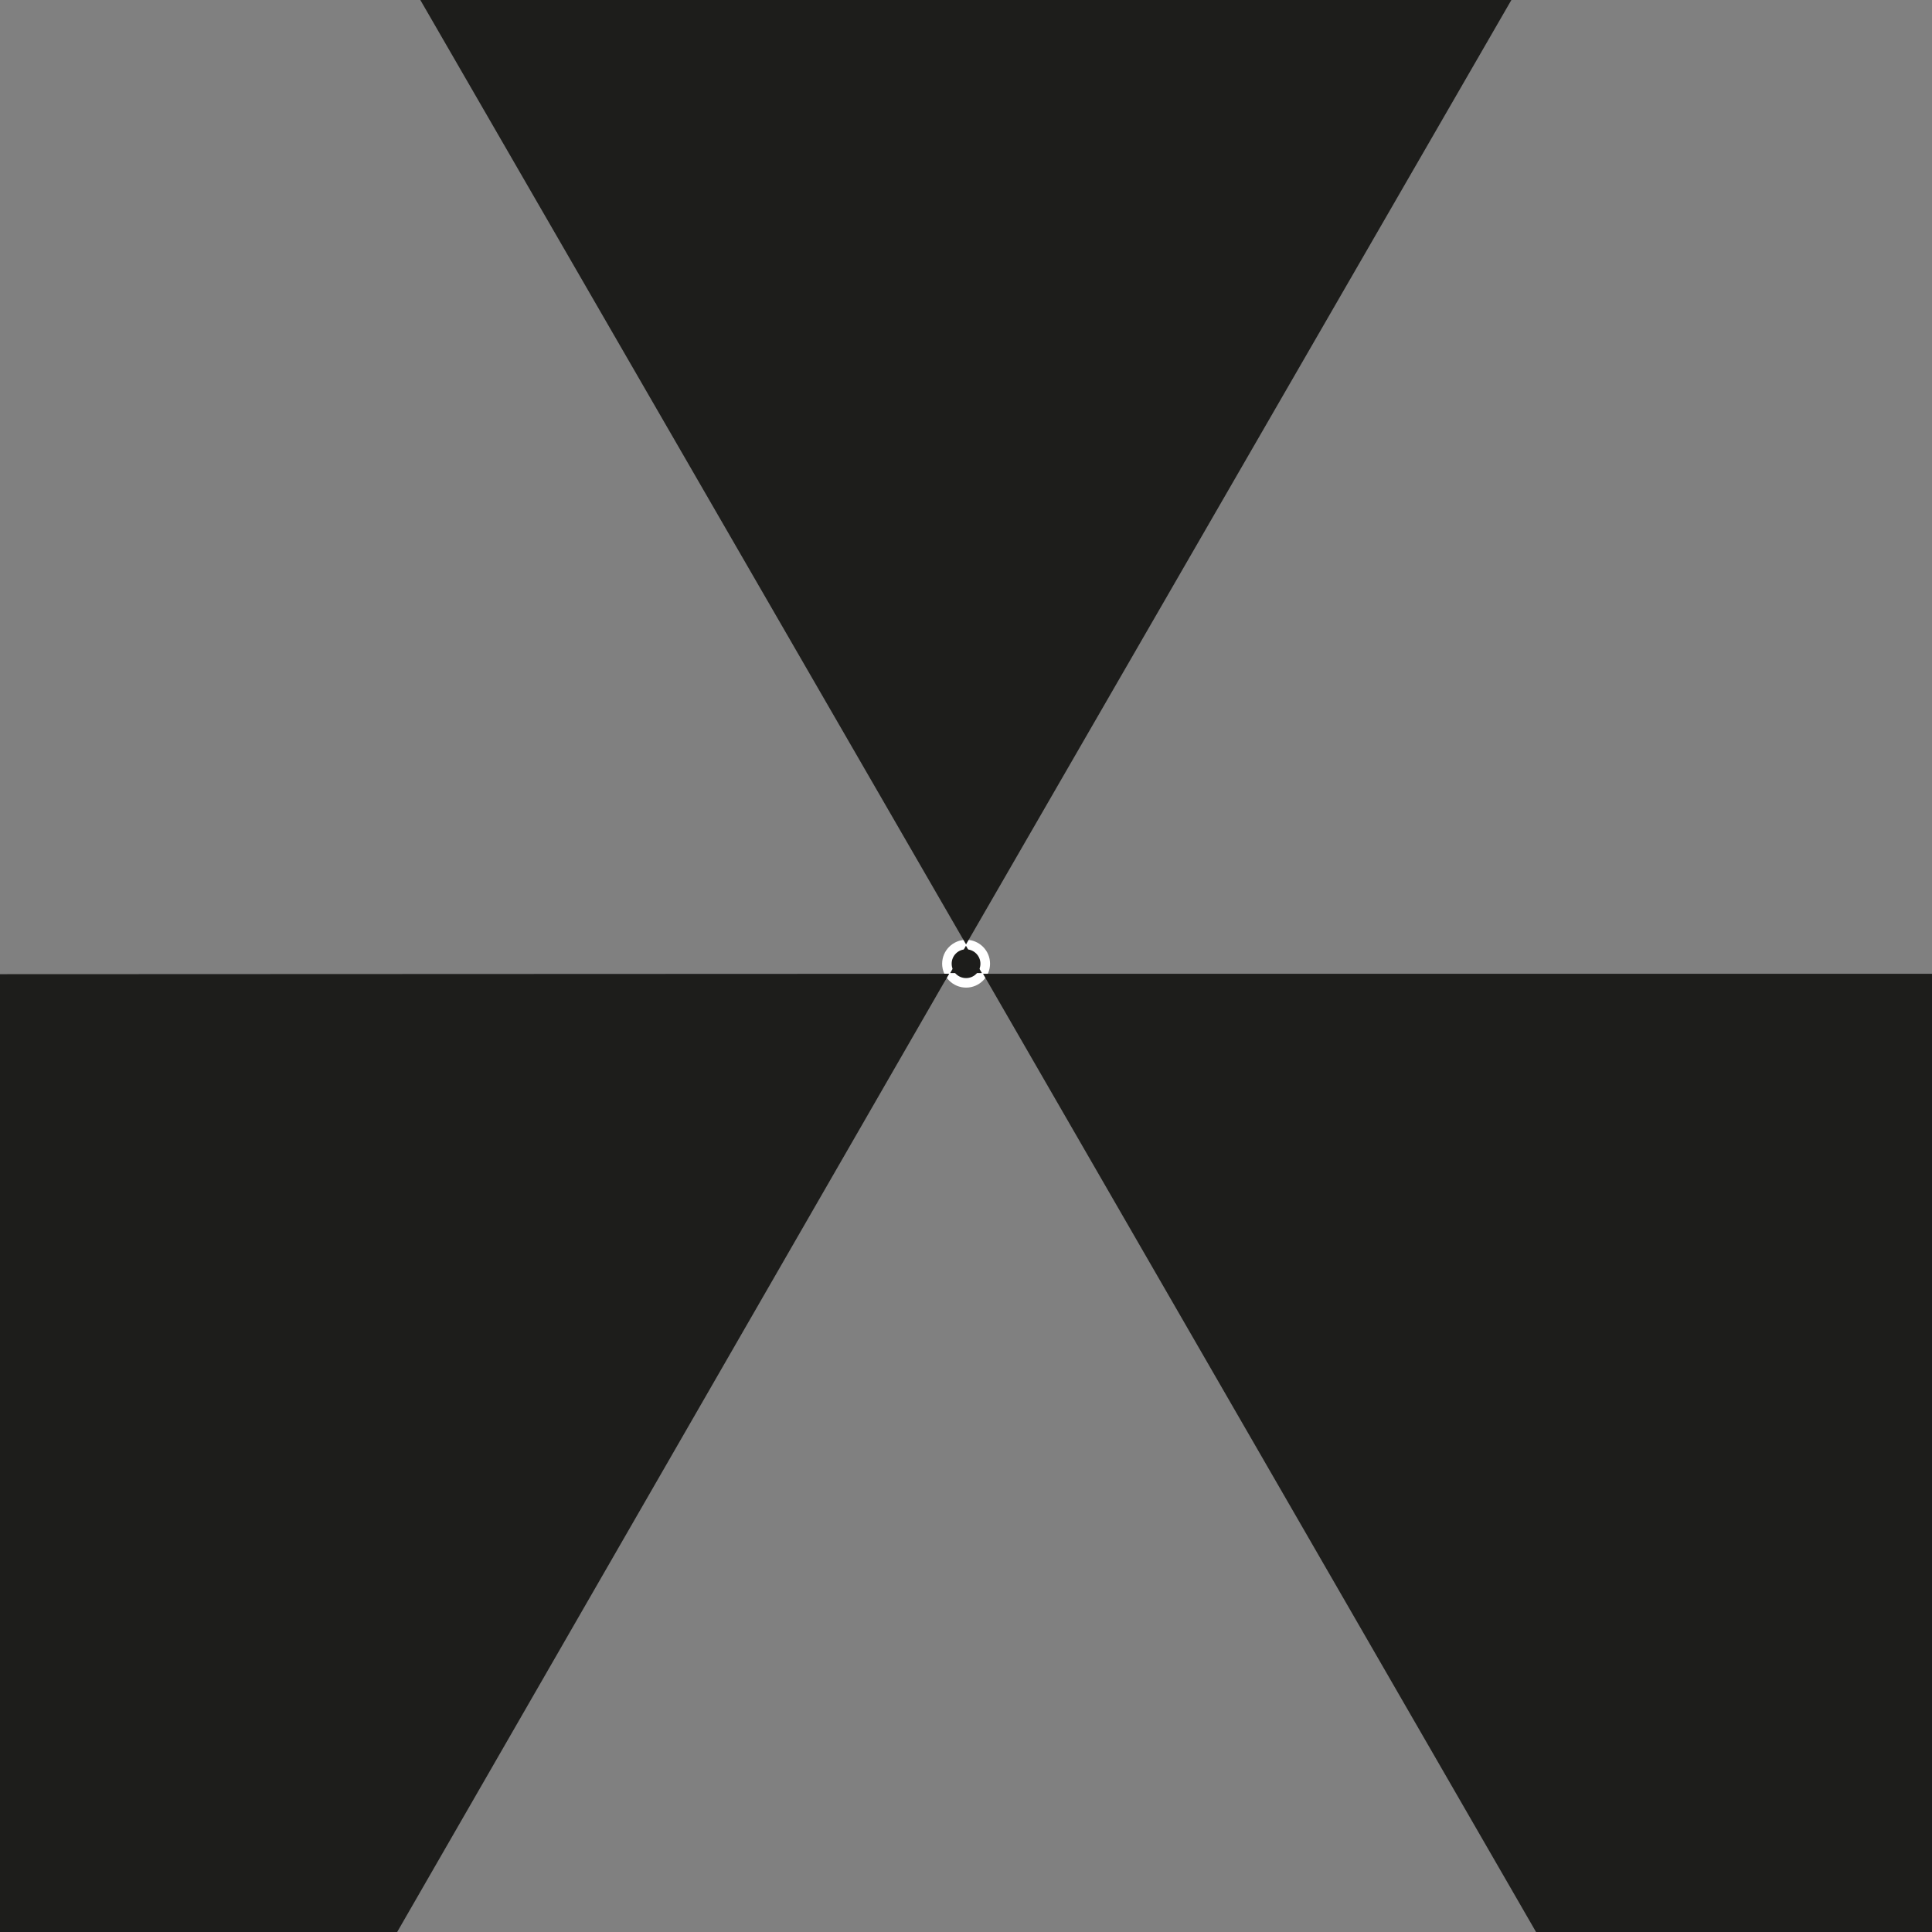 <?xml version="1.0" encoding="utf-8"?>
<!-- Generator: Adobe Illustrator 23.0.3, SVG Export Plug-In . SVG Version: 6.00 Build 0)  -->
<svg version="1.1" id="Livello_1" xmlns="http://www.w3.org/2000/svg" xmlns:xlink="http://www.w3.org/1999/xlink" x="0px" y="0px"
	 viewBox="0 0 2069.3 2069.3" style="enable-background:new 0 0 2069.3 2069.3;" xml:space="preserve">
<rect x="0" y="0" width="2069.3" height="2069.3" fill="#808080" stroke="none"/>
<style type="text/css">
	.st0{fill:#1D1D1B;stroke:#FFFFFF;stroke-width:0.216;stroke-linejoin:bevel;}
	.st1{fill-rule:evenodd;clip-rule:evenodd;fill:#FFFFFF;}
	.st2{fill:#1D1D1B;}
</style>
<ellipse class="st0" cx="1034.9" cy="1033.1" rx="19.6" ry="17.7"/>
<path class="st1" d="M1050.1,1032.2c0-8.5-6.9-15.4-15.4-15.4c-8.6,0-15.4,6.9-15.4,15.4c0,8.5,6.9,15.4,15.4,15.4
	C1043.3,1047.6,1050.1,1040.7,1050.1,1032.2z M1060.4,1032.2c0-14.1-11.5-25.6-25.6-25.6c-14.2,0-25.7,11.5-25.7,25.6
	c0,14.1,11.5,25.6,25.7,25.6C1048.9,1057.8,1060.4,1046.3,1060.4,1032.2z"/>
<polygon class="st2" points="450.2,0 1618.8,0 1034.7,1011.5 "/>
<title>Risorsa 1</title>
<polygon class="st2" points="1010.4,1043.1 1016.5,1043 1011.5,1051.3 "/>
<polygon class="st2" points="0,1043.4 1016.5,1043 425.4,2069.3 0,2069.3 "/>
<polygon class="st2" points="1052.9,1043 2069.3,1043 2069.3,2069.3 1645.2,2069.3 "/>
<polygon class="st2" points="1017.7,1042.2 1034.6,1013 1051.7,1042.2 "/>
<title>Risorsa 1</title>
</svg>
